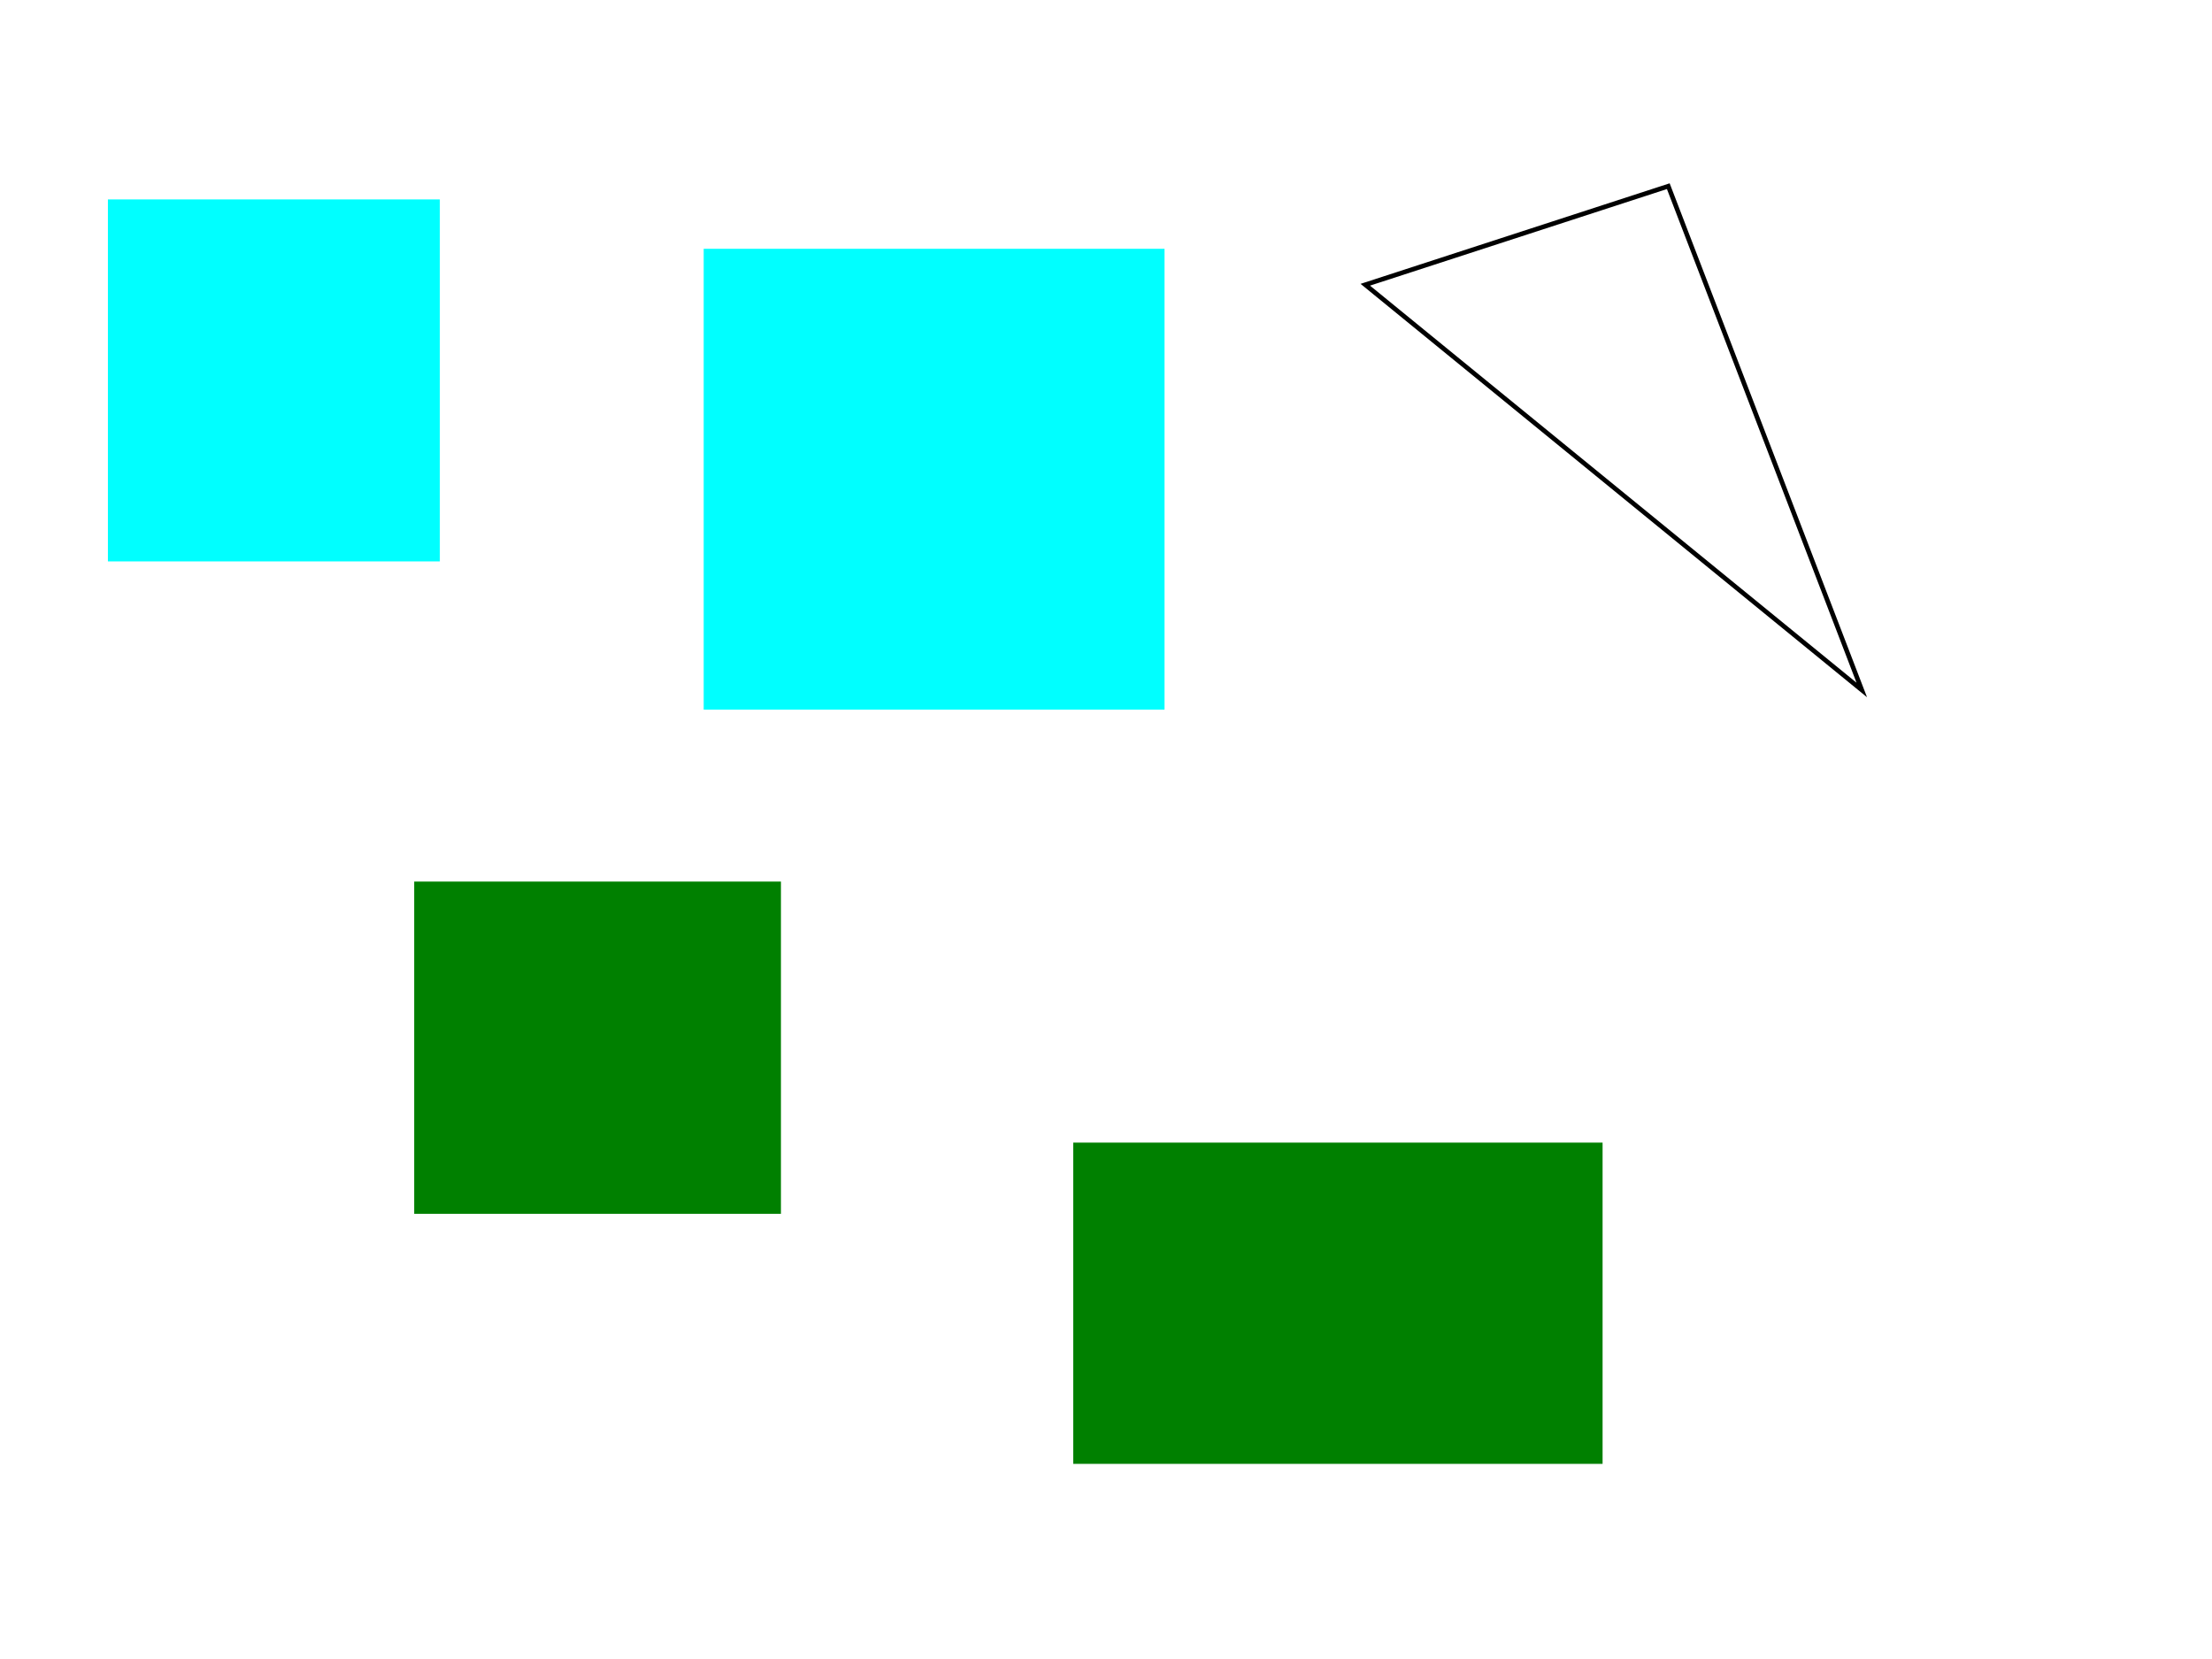 <?xml version="1.0" encoding="UTF-8" standalone="no"?>
<!-- Created with Inkscape (http://www.inkscape.org/) -->

<svg width="100%" height="100%" viewBox="0 0 480 360" version="1.1" id="svg5" inkscape:version="1.2 (dc2aedaf03, 2022-05-15)" sodipodi:docname="blur.svg"
   xmlns:inkscape="http://www.inkscape.org/namespaces/inkscape"
   xmlns:sodipodi="http://sodipodi.sourceforge.net/DTD/sodipodi-0.dtd"
   xmlns="http://www.w3.org/2000/svg"
   xmlns:svg="http://www.w3.org/2000/svg">
   <defs id="defs2">
      <filter inkscape:collect="always" style="color-interpolation-filters:sRGB" id="filter793" x="-0.167" y="-0.153" width="1.333" height="1.306">
         <feGaussianBlur inkscape:collect="always" stdDeviation="5 5" id="feGaussianBlur795" />
      </filter>
      <filter inkscape:collect="always" style="color-interpolation-filters:sRGB" id="filter793-0" x="-0.171" y="-0.171" width="1.342" height="1.342">
         <feGaussianBlur inkscape:collect="always" stdDeviation="70" id="feGaussianBlur795-2" />
      </filter>
      <filter inkscape:collect="always" style="color-interpolation-filters:sRGB" id="filter3317" x="-0.234" y="-0.259" width="1.469" height="1.518">
         <feGaussianBlur inkscape:collect="always" stdDeviation="7" id="feGaussianBlur3319" />
      </filter>
      <filter inkscape:collect="always" style="color-interpolation-filters:sRGB" id="filter3468" x="-0.085" y="-0.08" width="1.17" height="1.168">
         <feGaussianBlur inkscape:collect="always" stdDeviation="3" id="feGaussianBlur3470" />
      </filter>
   </defs>
   <rect style="fill:#00ffff;stroke-width:0.466;filter:url(#filter793);stop-color:#000000" id="rect184" width="72.027" height="78.548" x="23.416" y="43.275" />
   <rect style="mix-blend-mode:normal;fill:#00ffff;stroke-width:0.445;filter:url(#filter793-0);stop-color:#000000" id="rect184-4" width="1000" height="1000" x="127.01" y="39.867" transform="scale(0.1)translate(1400, 500)" />
   <path style="fill:none;fill-rule:evenodd;stroke:#000000;stroke-width:1px;stroke-linecap:butt;stroke-linejoin:miter;stroke-opacity:1;filter:url(#filter3468)" d="M 296.267,61.788 362.016,40.4 404,149.718 Z" id="path3465" />
   <g id="g3315" style="filter:url(#filter3317)">
      <rect style="fill:#008000;stroke-width:6.778;stop-color:#000000" id="rect3390" width="114.863" height="69.71" x="232.894" y="247.945" />
      <rect style="mix-blend-mode:normal;fill:#008000;stroke-width:0.466;stop-color:#000000" id="rect184-4-3" width="79.582" height="72.1" x="89.881" y="191.299" />
   </g>
</svg>
